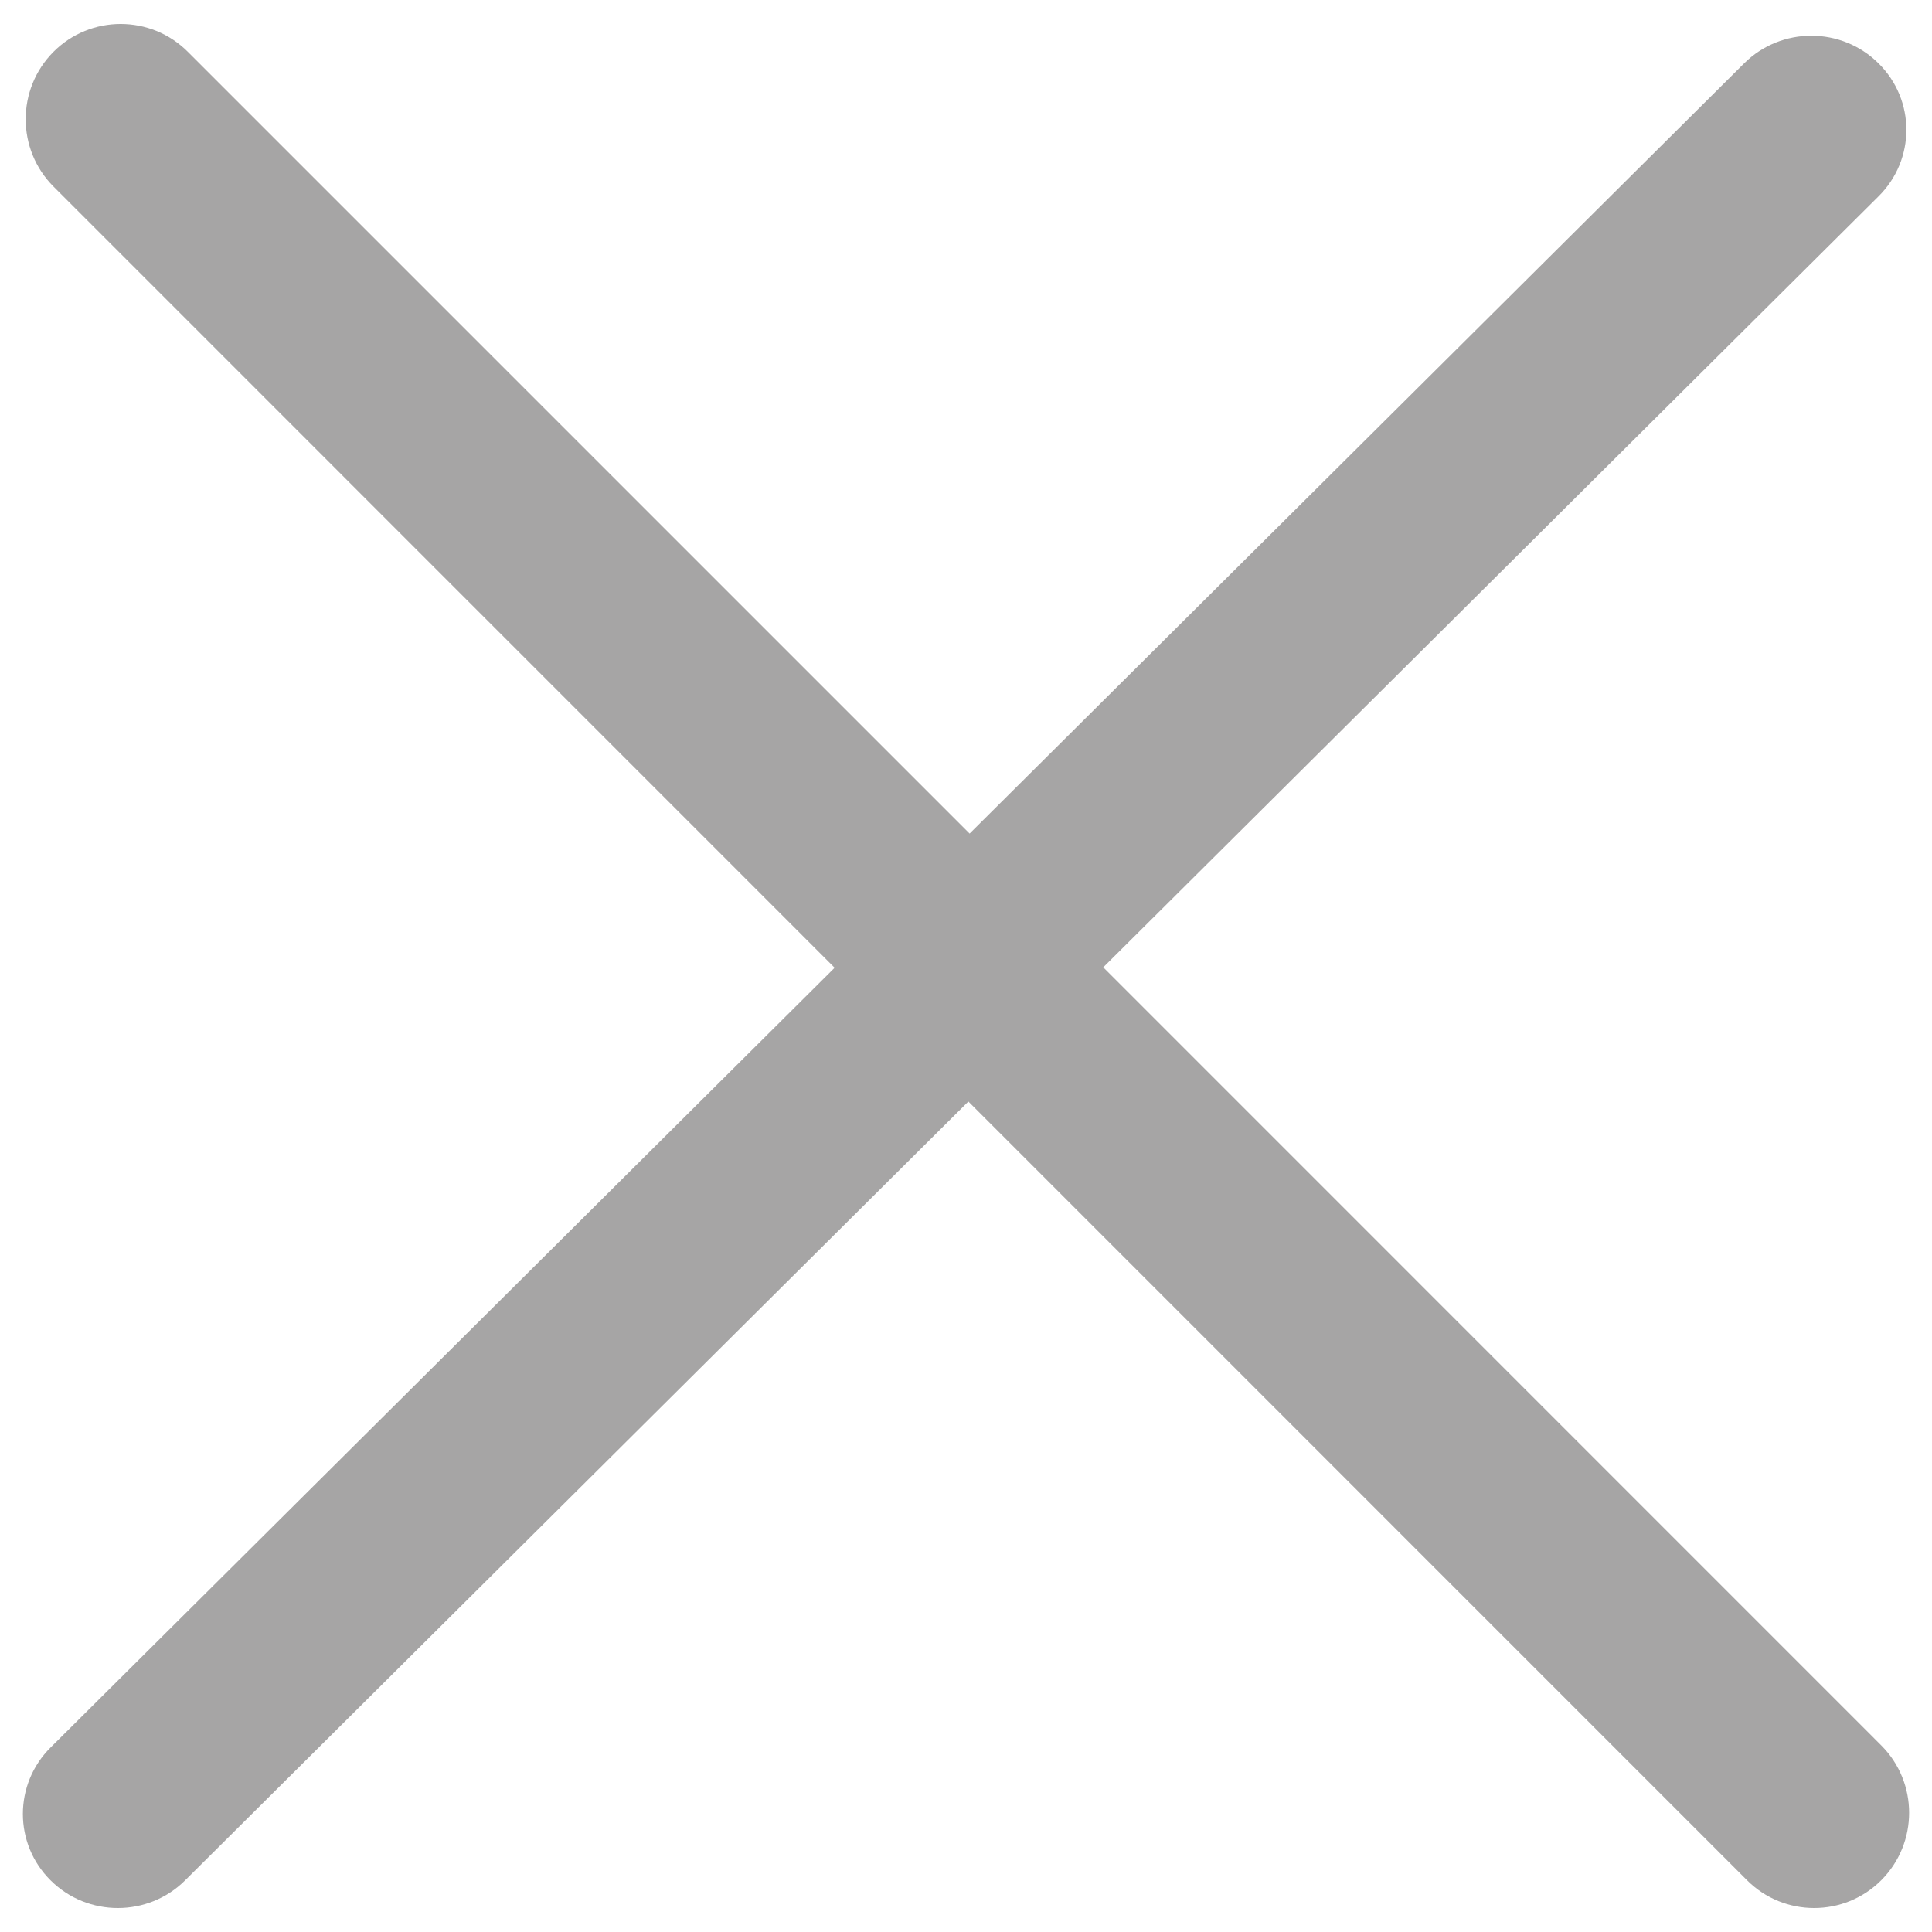 <?xml version="1.0" encoding="UTF-8"?>
<svg width="22px" height="22px" viewBox="0 0 22 22" version="1.1" xmlns="http://www.w3.org/2000/svg" xmlns:xlink="http://www.w3.org/1999/xlink">
    <!-- Generator: sketchtool 39 (31667) - http://www.bohemiancoding.com/sketch -->
    <title>1E327CF0-9B81-4A88-879C-0110675D82A9</title>
    <desc>Created with sketchtool.</desc>
    <defs></defs>
    <g id="Page-1" stroke="none" stroke-width="1" fill="none" fill-rule="evenodd">
        <g id="Checkout---Step-2---Supermarket" transform="translate(-1348, -65)" fill="#A6A5A5">
            <g id="checkout-container" transform="translate(29, 28)">
                <g id="btn-close" transform="translate(1319, 37)">
                    <g id="ico-close" >
                        <path fill="#A6A5A5" d="M12.563,11.015 L21.391,2.236 C21.814,1.817 21.814,1.139 21.391,0.721 C20.969,0.302 20.283,0.302 19.861,0.721 L11.041,9.492 L2.139,0.59 C1.717,0.167 1.031,0.167 0.609,0.59 C0.187,1.014 0.187,1.701 0.609,2.124 L9.504,11.02 L0.577,19.898 C0.155,20.317 0.155,20.995 0.577,21.413 C0.999,21.832 1.685,21.832 2.107,21.413 L11.027,12.543 L19.893,21.41 C20.315,21.833 21.001,21.833 21.423,21.41 C21.845,20.986 21.845,20.299 21.423,19.876 L12.563,11.015 L12.563,11.015 Z" id="Close"></path>
                    </g>
                </g>
            </g>
        </g>
    </g>
</svg>
